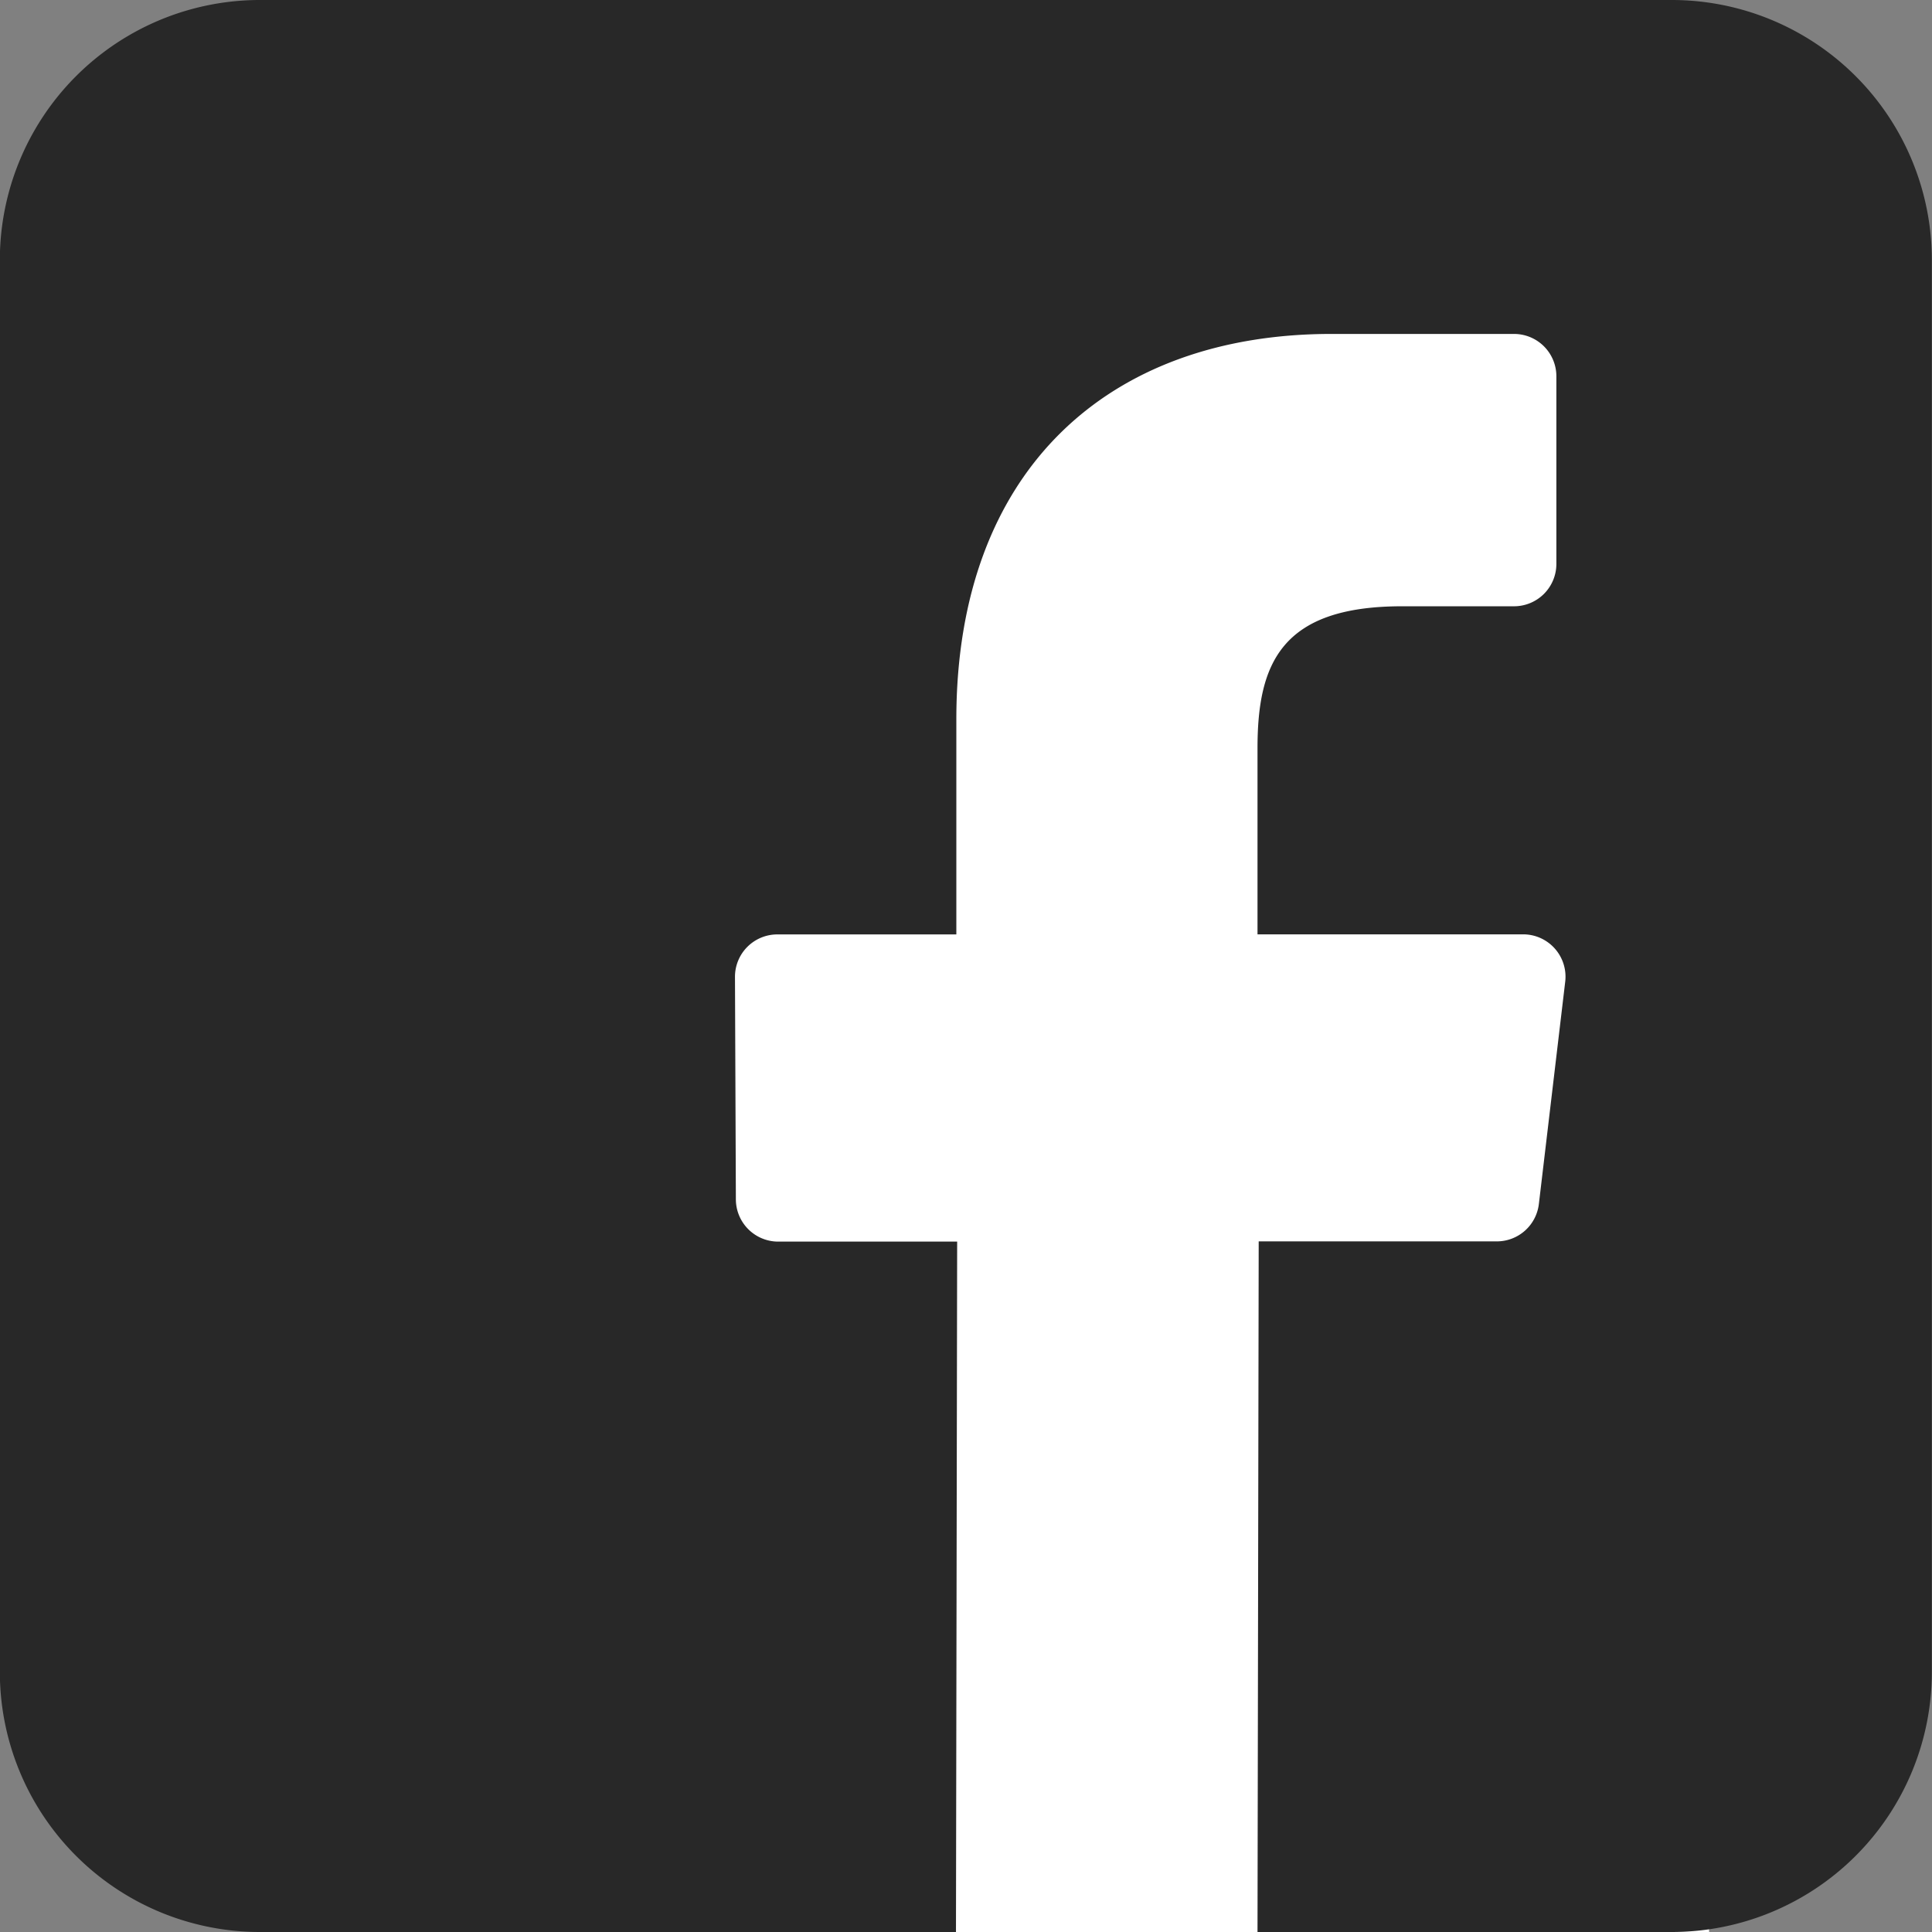 <svg xmlns='http://www.w3.org/2000/svg' width='26' height='26' viewBox='0 0 26 26'><rect x="0" y="0" width="26" height="26" fill="#808080" stroke="none"/> <defs> <style> .cls-1{fill:#fff}.cls-2{fill:#282828} </style> </defs> <g id='Group_446' data-name='Group 446' transform='translate(-859 -623)'> <path id='Rectangle_333' d='M0 0h14v25H0z' class='cls-1' data-name='Rectangle 333' transform='translate(868 624)'/> <path id='facebook' d='M22.5 0H3.506A3.5 3.5 0 0 0 0 3.5v19A3.5 3.5 0 0 0 3.5 26h9.367l.016-9.291h-2.408a.57.57 0 0 1-.57-.567l-.012-2.995a.57.57 0 0 1 .57-.572h2.409V9.681c0-3.358 2.051-5.187 5.047-5.187h2.458a.57.57 0 0 1 .57.57v2.525a.57.57 0 0 1-.569.57H18.87c-1.629 0-1.945.774-1.945 1.91v2.505H20.5a.57.57 0 0 1 .566.637l-.355 2.995a.57.57 0 0 1-.566.5h-3.204L16.925 26H22.5a3.5 3.5 0 0 0 3.5-3.5v-19A3.5 3.5 0 0 0 22.5 0z' class='cls-2' transform='translate(858.998 623)'/> </g> </svg>